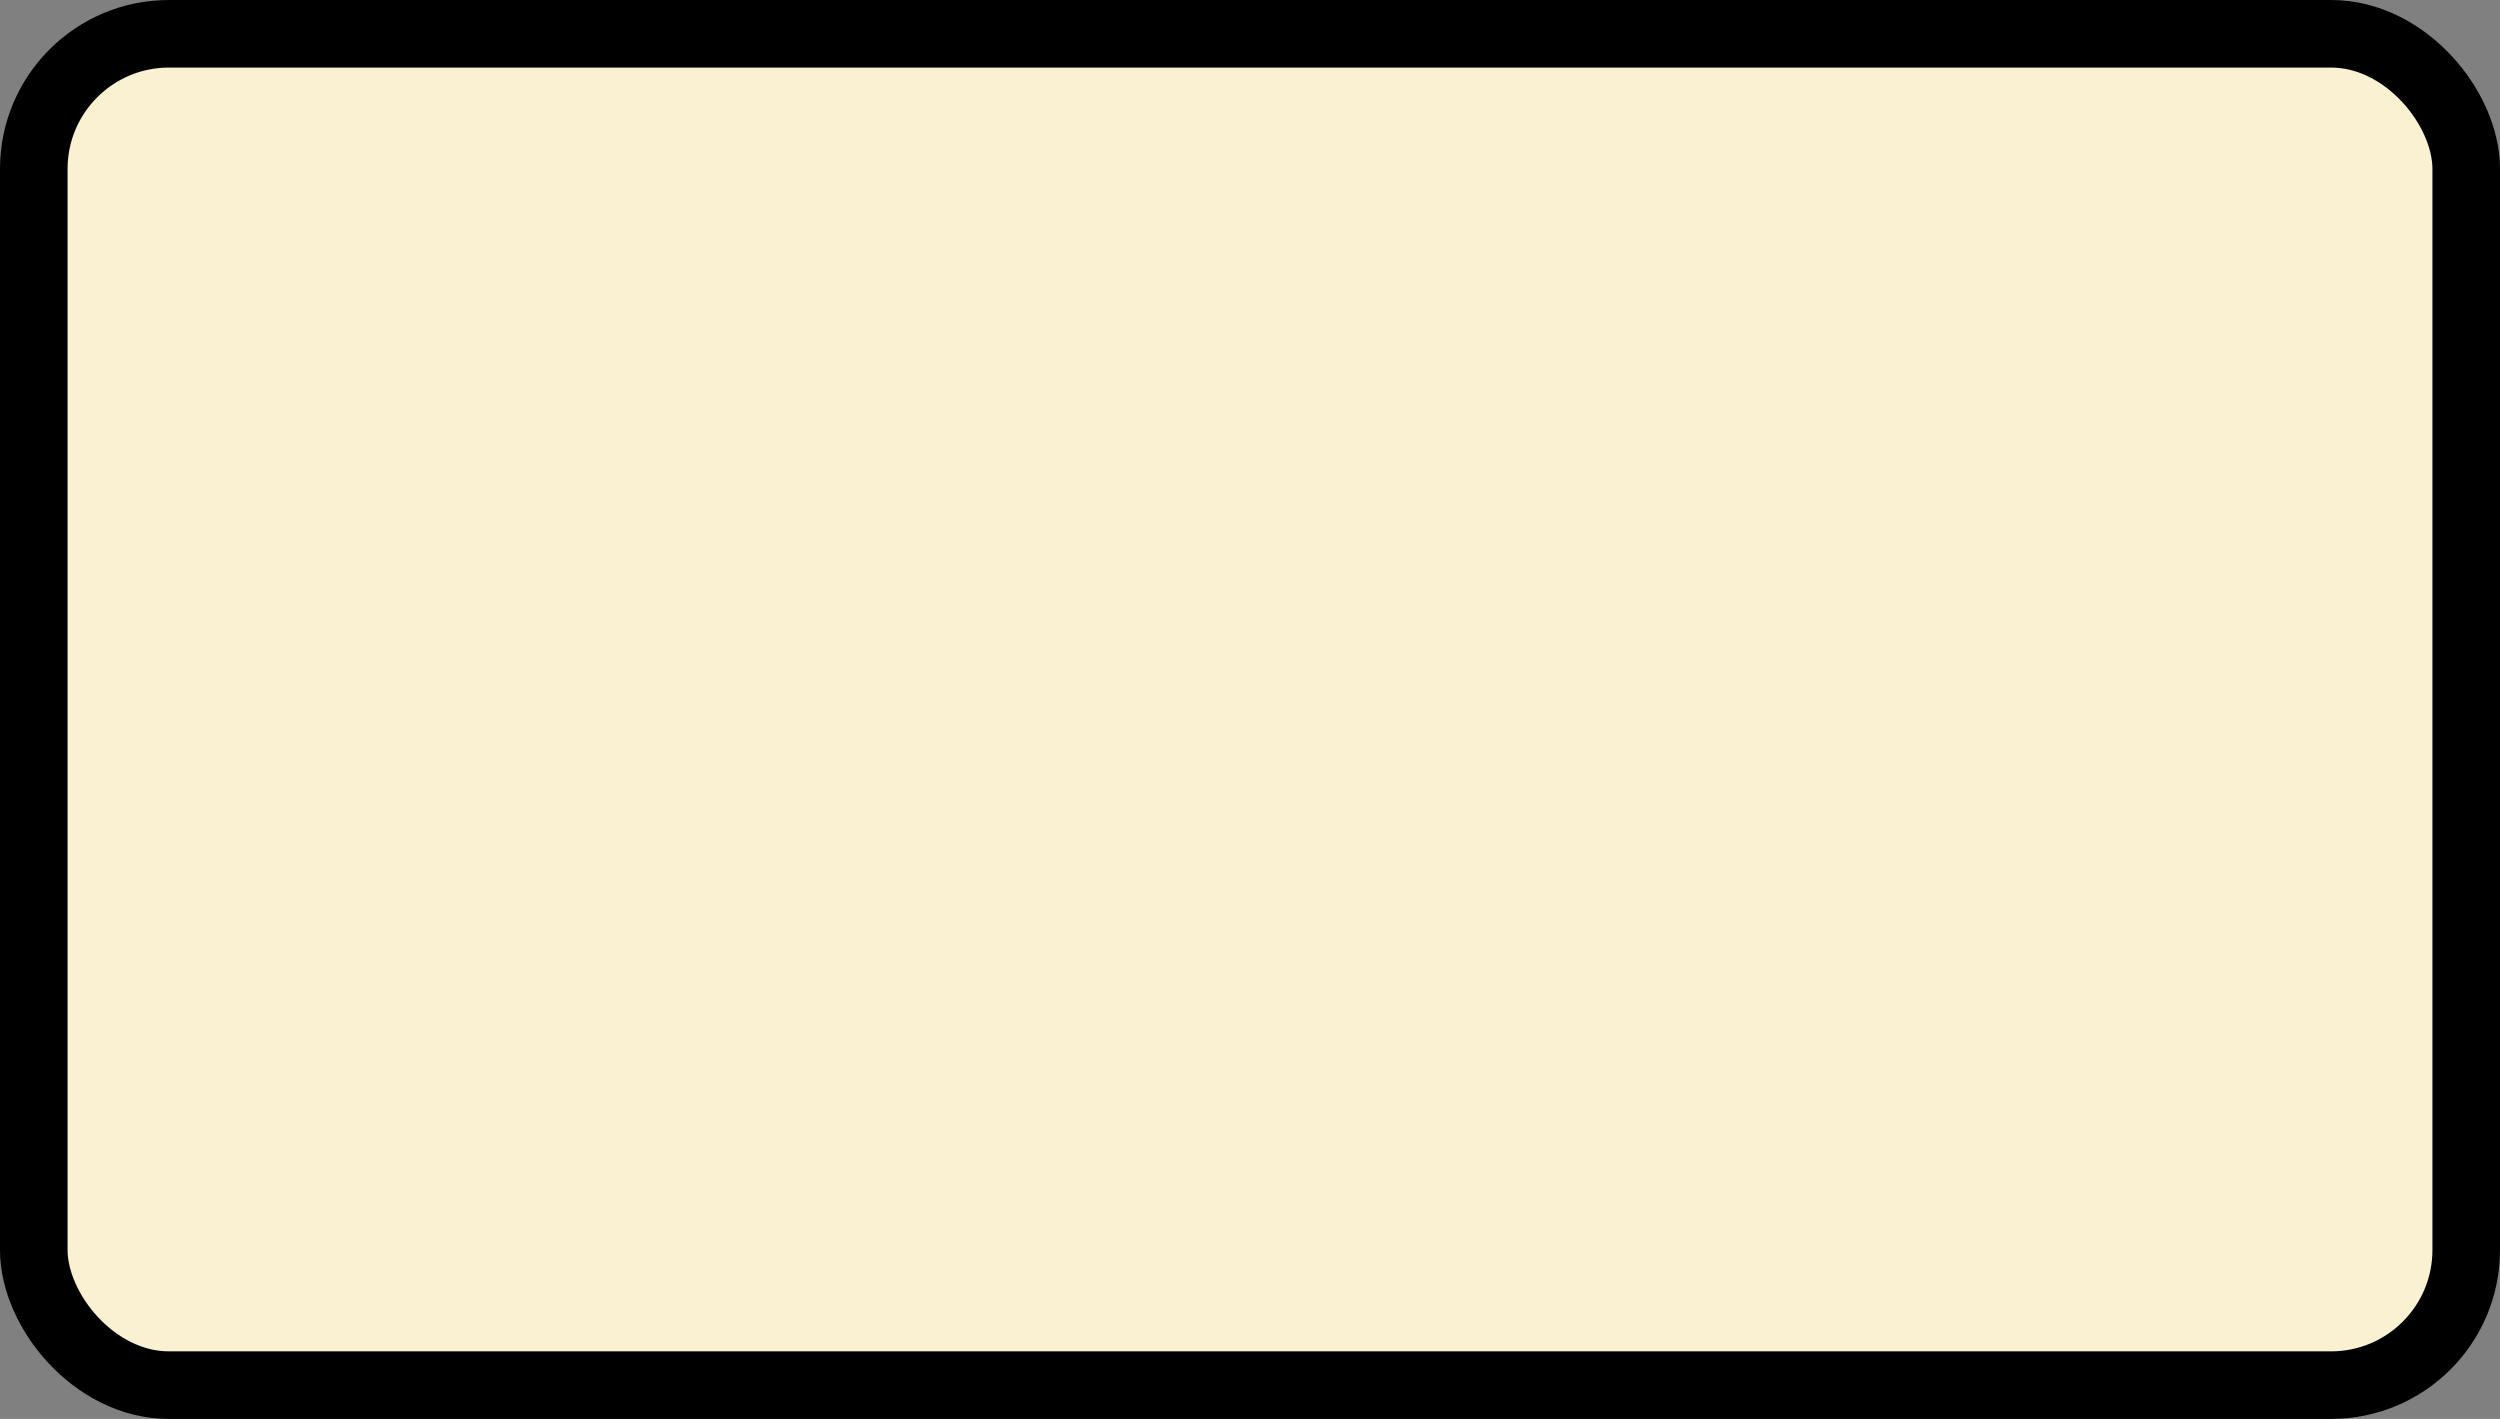 <?xml version='1.0' encoding='utf-8'?>
<svg xmlns="http://www.w3.org/2000/svg" width="100%" height="100%" viewBox="0 0 37 21">
  <rect x="0" y="0" width="37" height="21" fill="#808080" stroke="none"/>
  <rect x="0.5" y="0.5" width="36" height="20" rx="2" ry="2" id="shield" style="fill:#f9f1d2;stroke:#000000;stroke-width:1;"/>
</svg>
